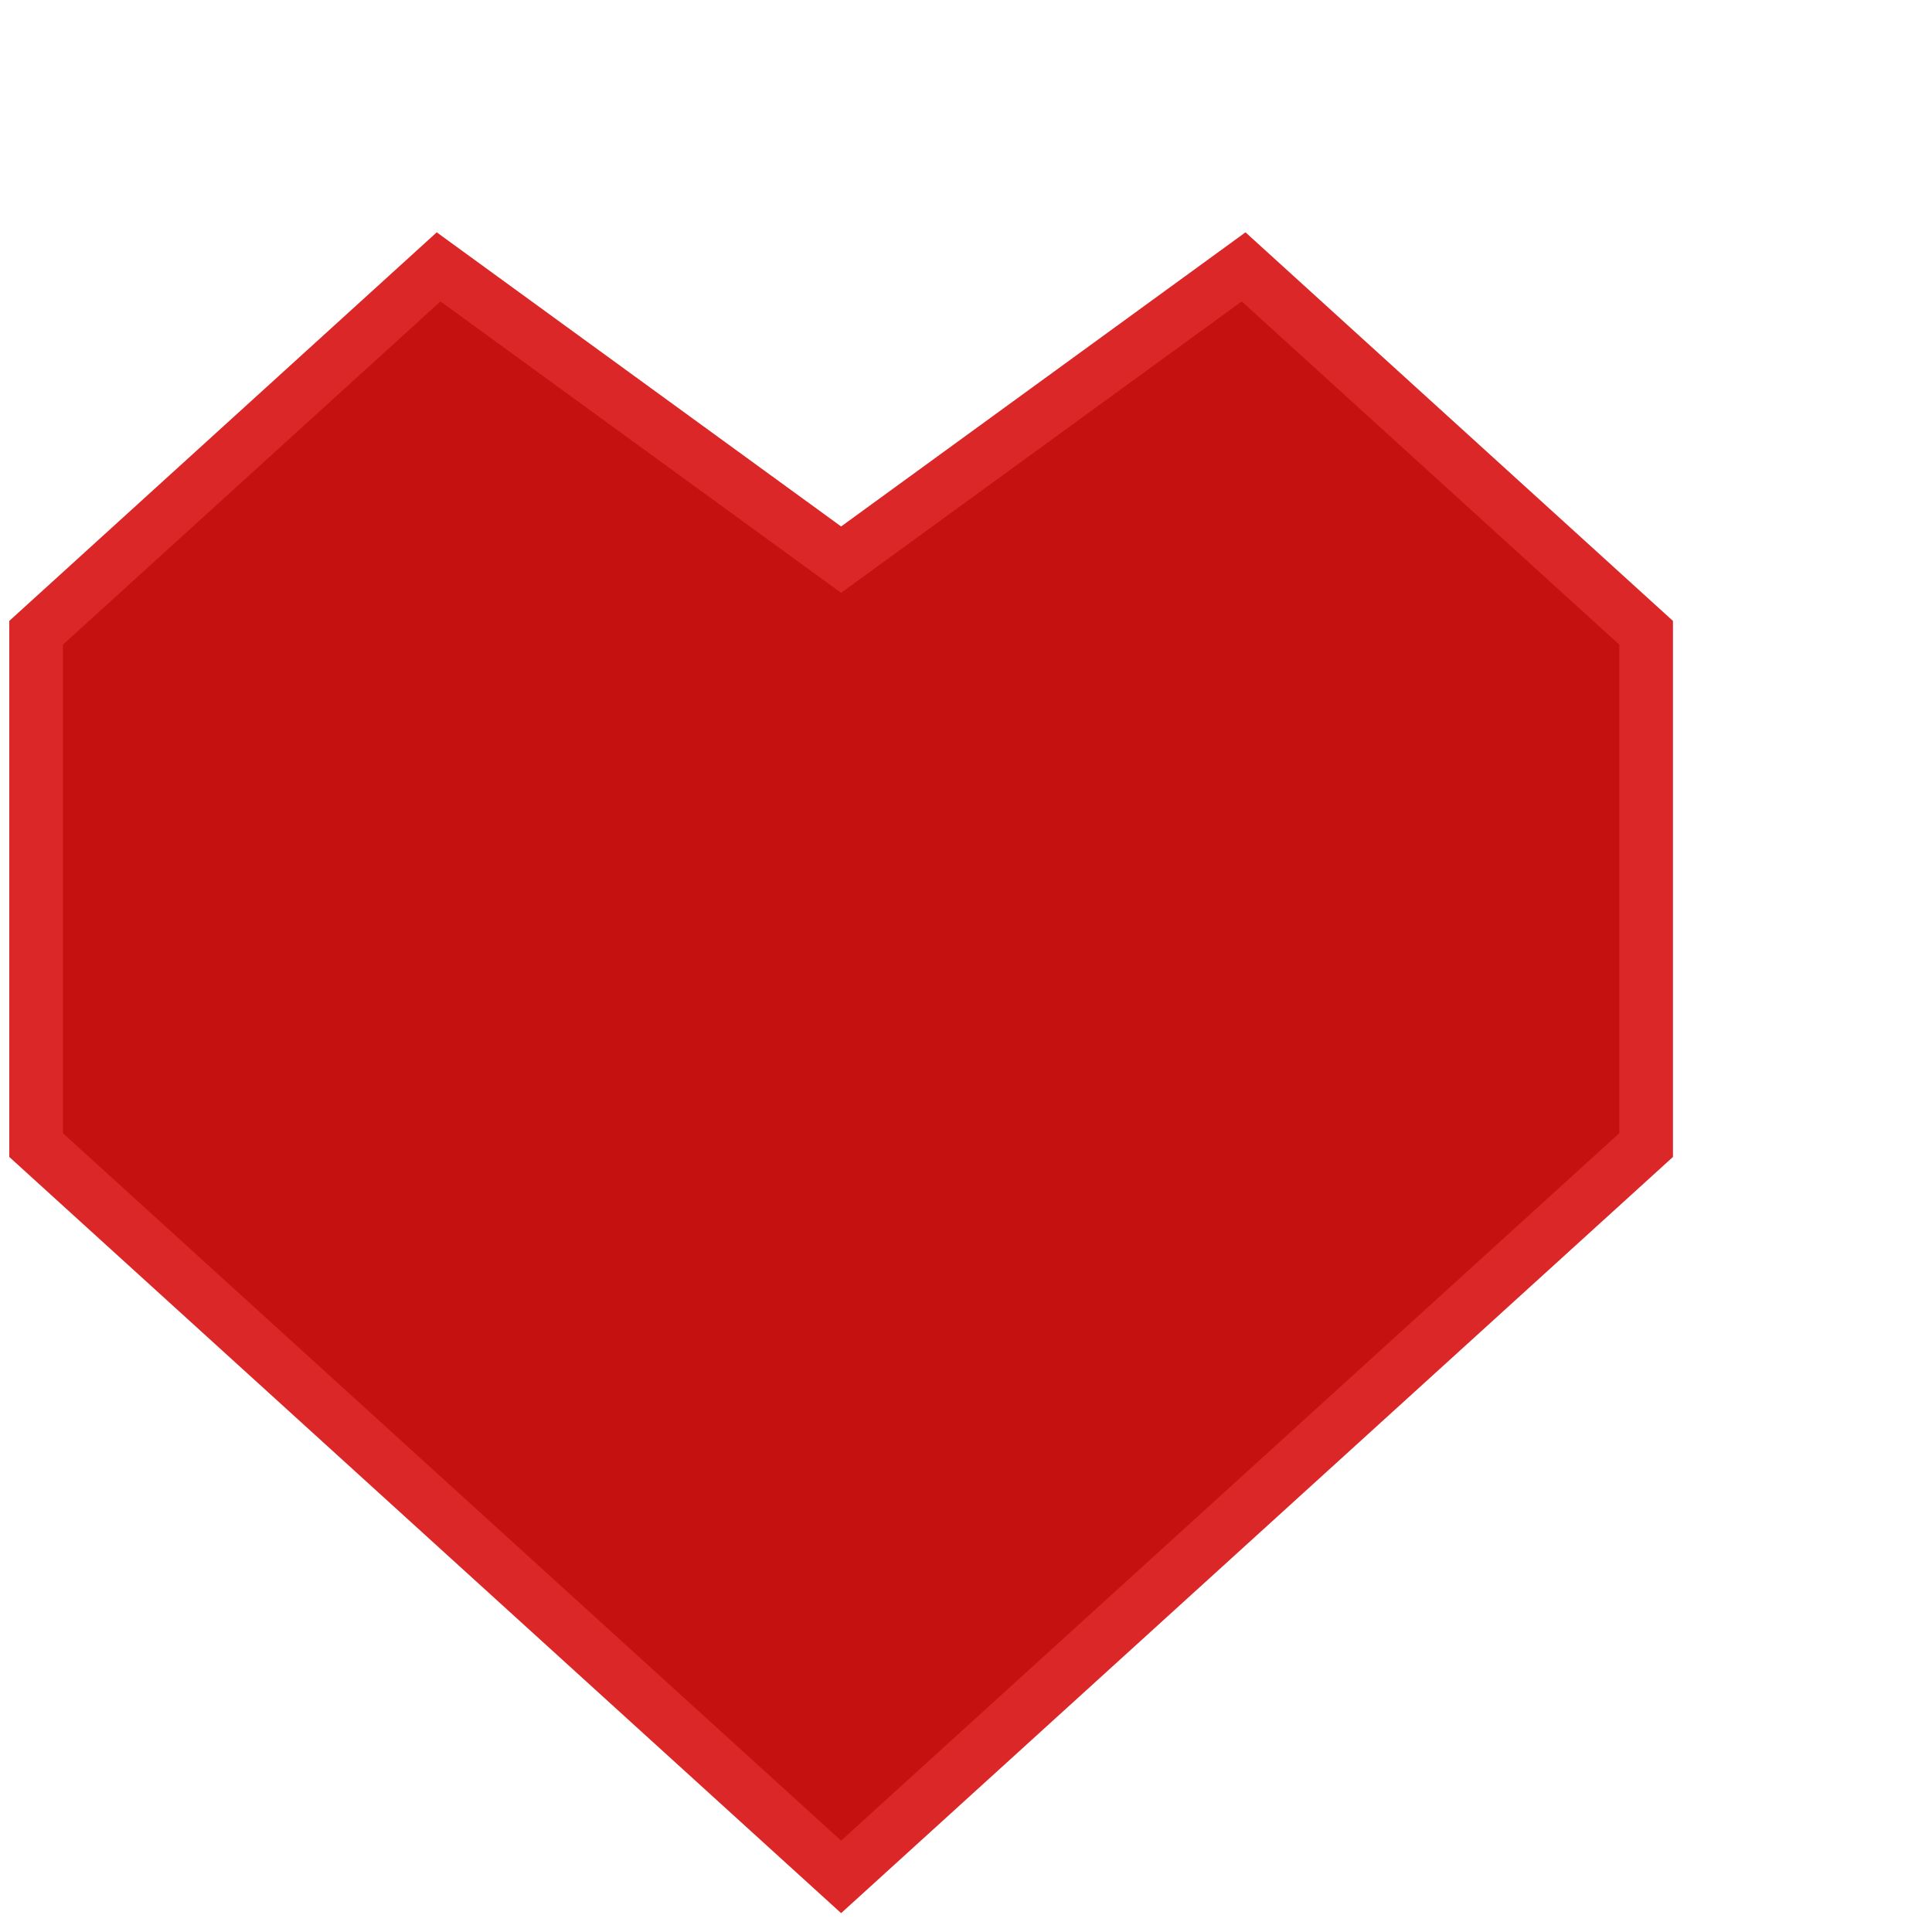 <?xml version="1.0" encoding="utf-8"?>
<svg width="24" height="24" viewBox="0 0 36 28" xmlns="http://www.w3.org/2000/svg" xmlns:bx="https://boxy-svg.com">
  <path d="M 23.173 0.973 L 15.673 6.428 L 8.173 0.973 L 0.673 7.791 L 0.673 17.337 L 15.673 30.973 L 30.673 17.337 L 30.673 7.791 L 23.173 0.973 Z" style="fill: rgb(198, 17, 17); stroke: rgb(219, 39, 39);" bx:origin="0.5109 0.5"/>
</svg>